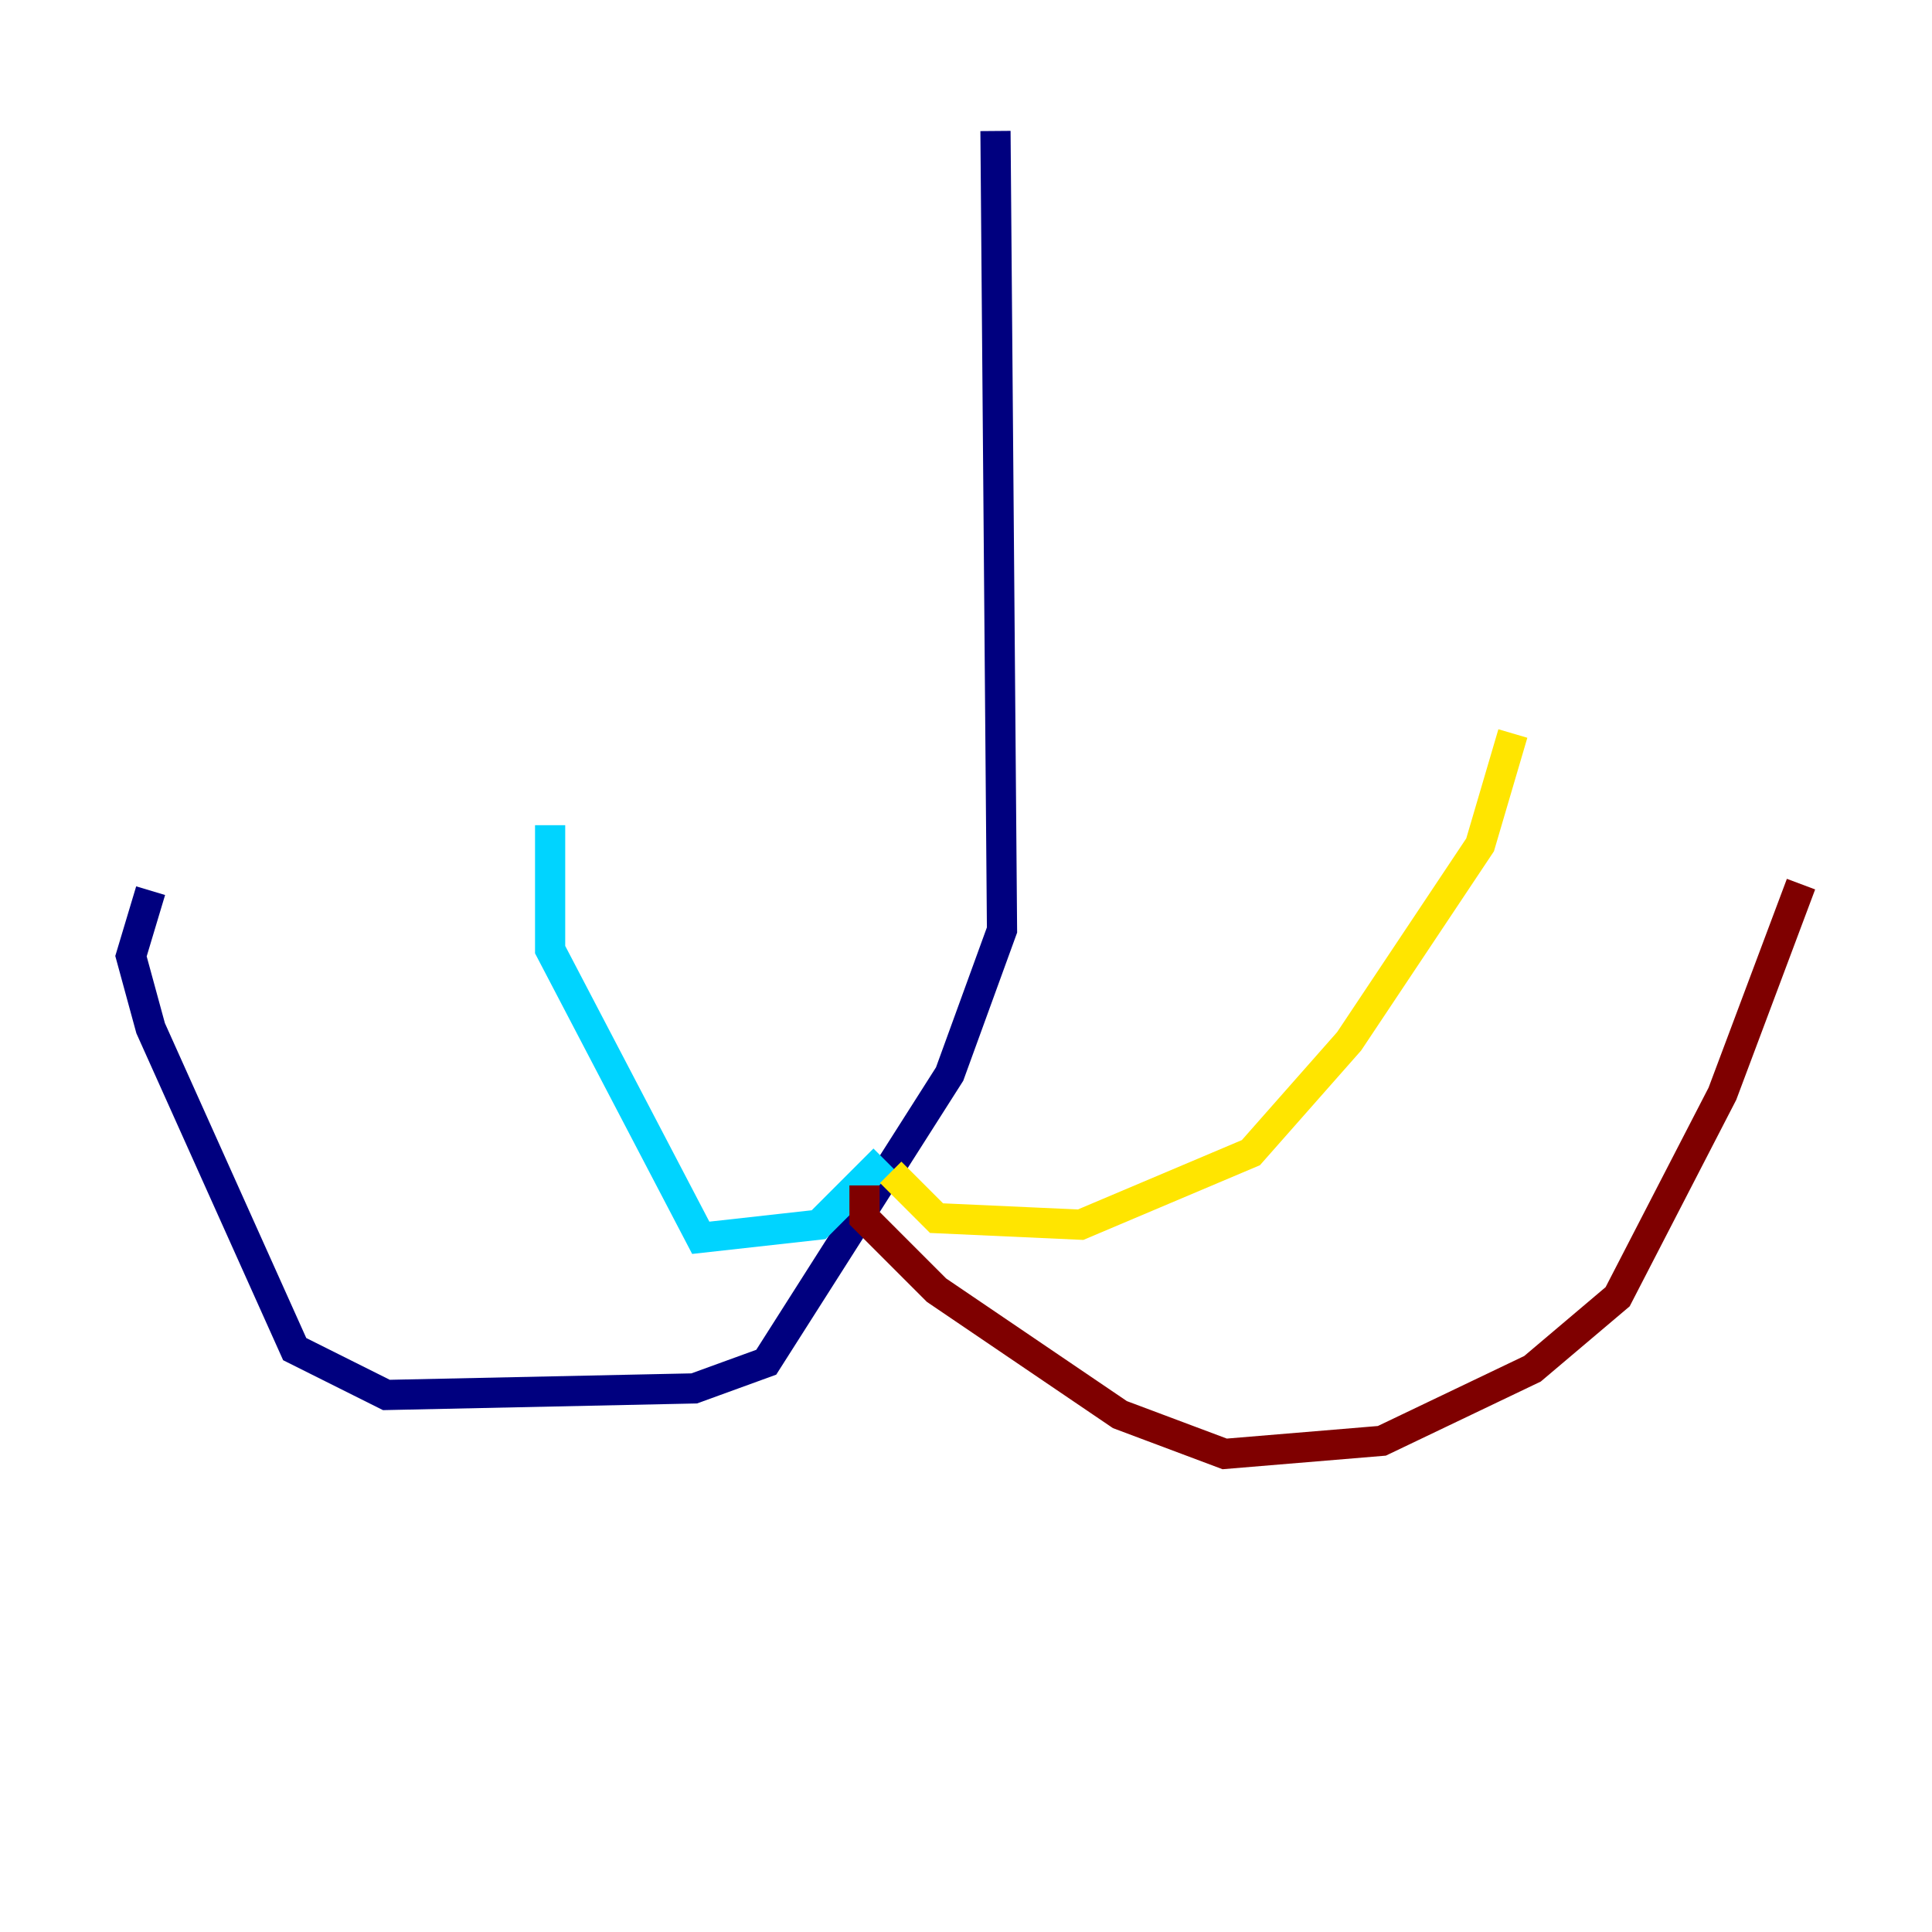 <?xml version="1.0" encoding="utf-8" ?>
<svg baseProfile="tiny" height="128" version="1.2" viewBox="0,0,128,128" width="128" xmlns="http://www.w3.org/2000/svg" xmlns:ev="http://www.w3.org/2001/xml-events" xmlns:xlink="http://www.w3.org/1999/xlink"><defs /><polyline fill="none" points="65.953,8.678 66.386,61.614 62.915,71.159 50.766,90.251 45.993,91.986 25.6,92.42 19.525,89.383 9.98,68.122 8.678,63.349 9.98,59.01" stroke="#00007f" stroke-width="2" /><polyline fill="none" points="58.576,76.8 54.237,81.139 46.427,82.007 36.447,62.915 36.447,54.671" stroke="#00d4ff" stroke-width="2" /><polyline fill="none" points="59.01,77.668 62.047,80.705 71.593,81.139 82.875,76.366 89.383,68.99 98.061,55.973 100.231,48.597" stroke="#ffe500" stroke-width="2" /><polyline fill="none" points="57.275,78.536 57.275,80.705 62.047,85.478 74.197,93.722 81.139,96.325 91.552,95.458 101.532,90.685 107.173,85.912 114.115,72.461 119.322,58.576" stroke="#7f0000" stroke-width="2" /></svg>